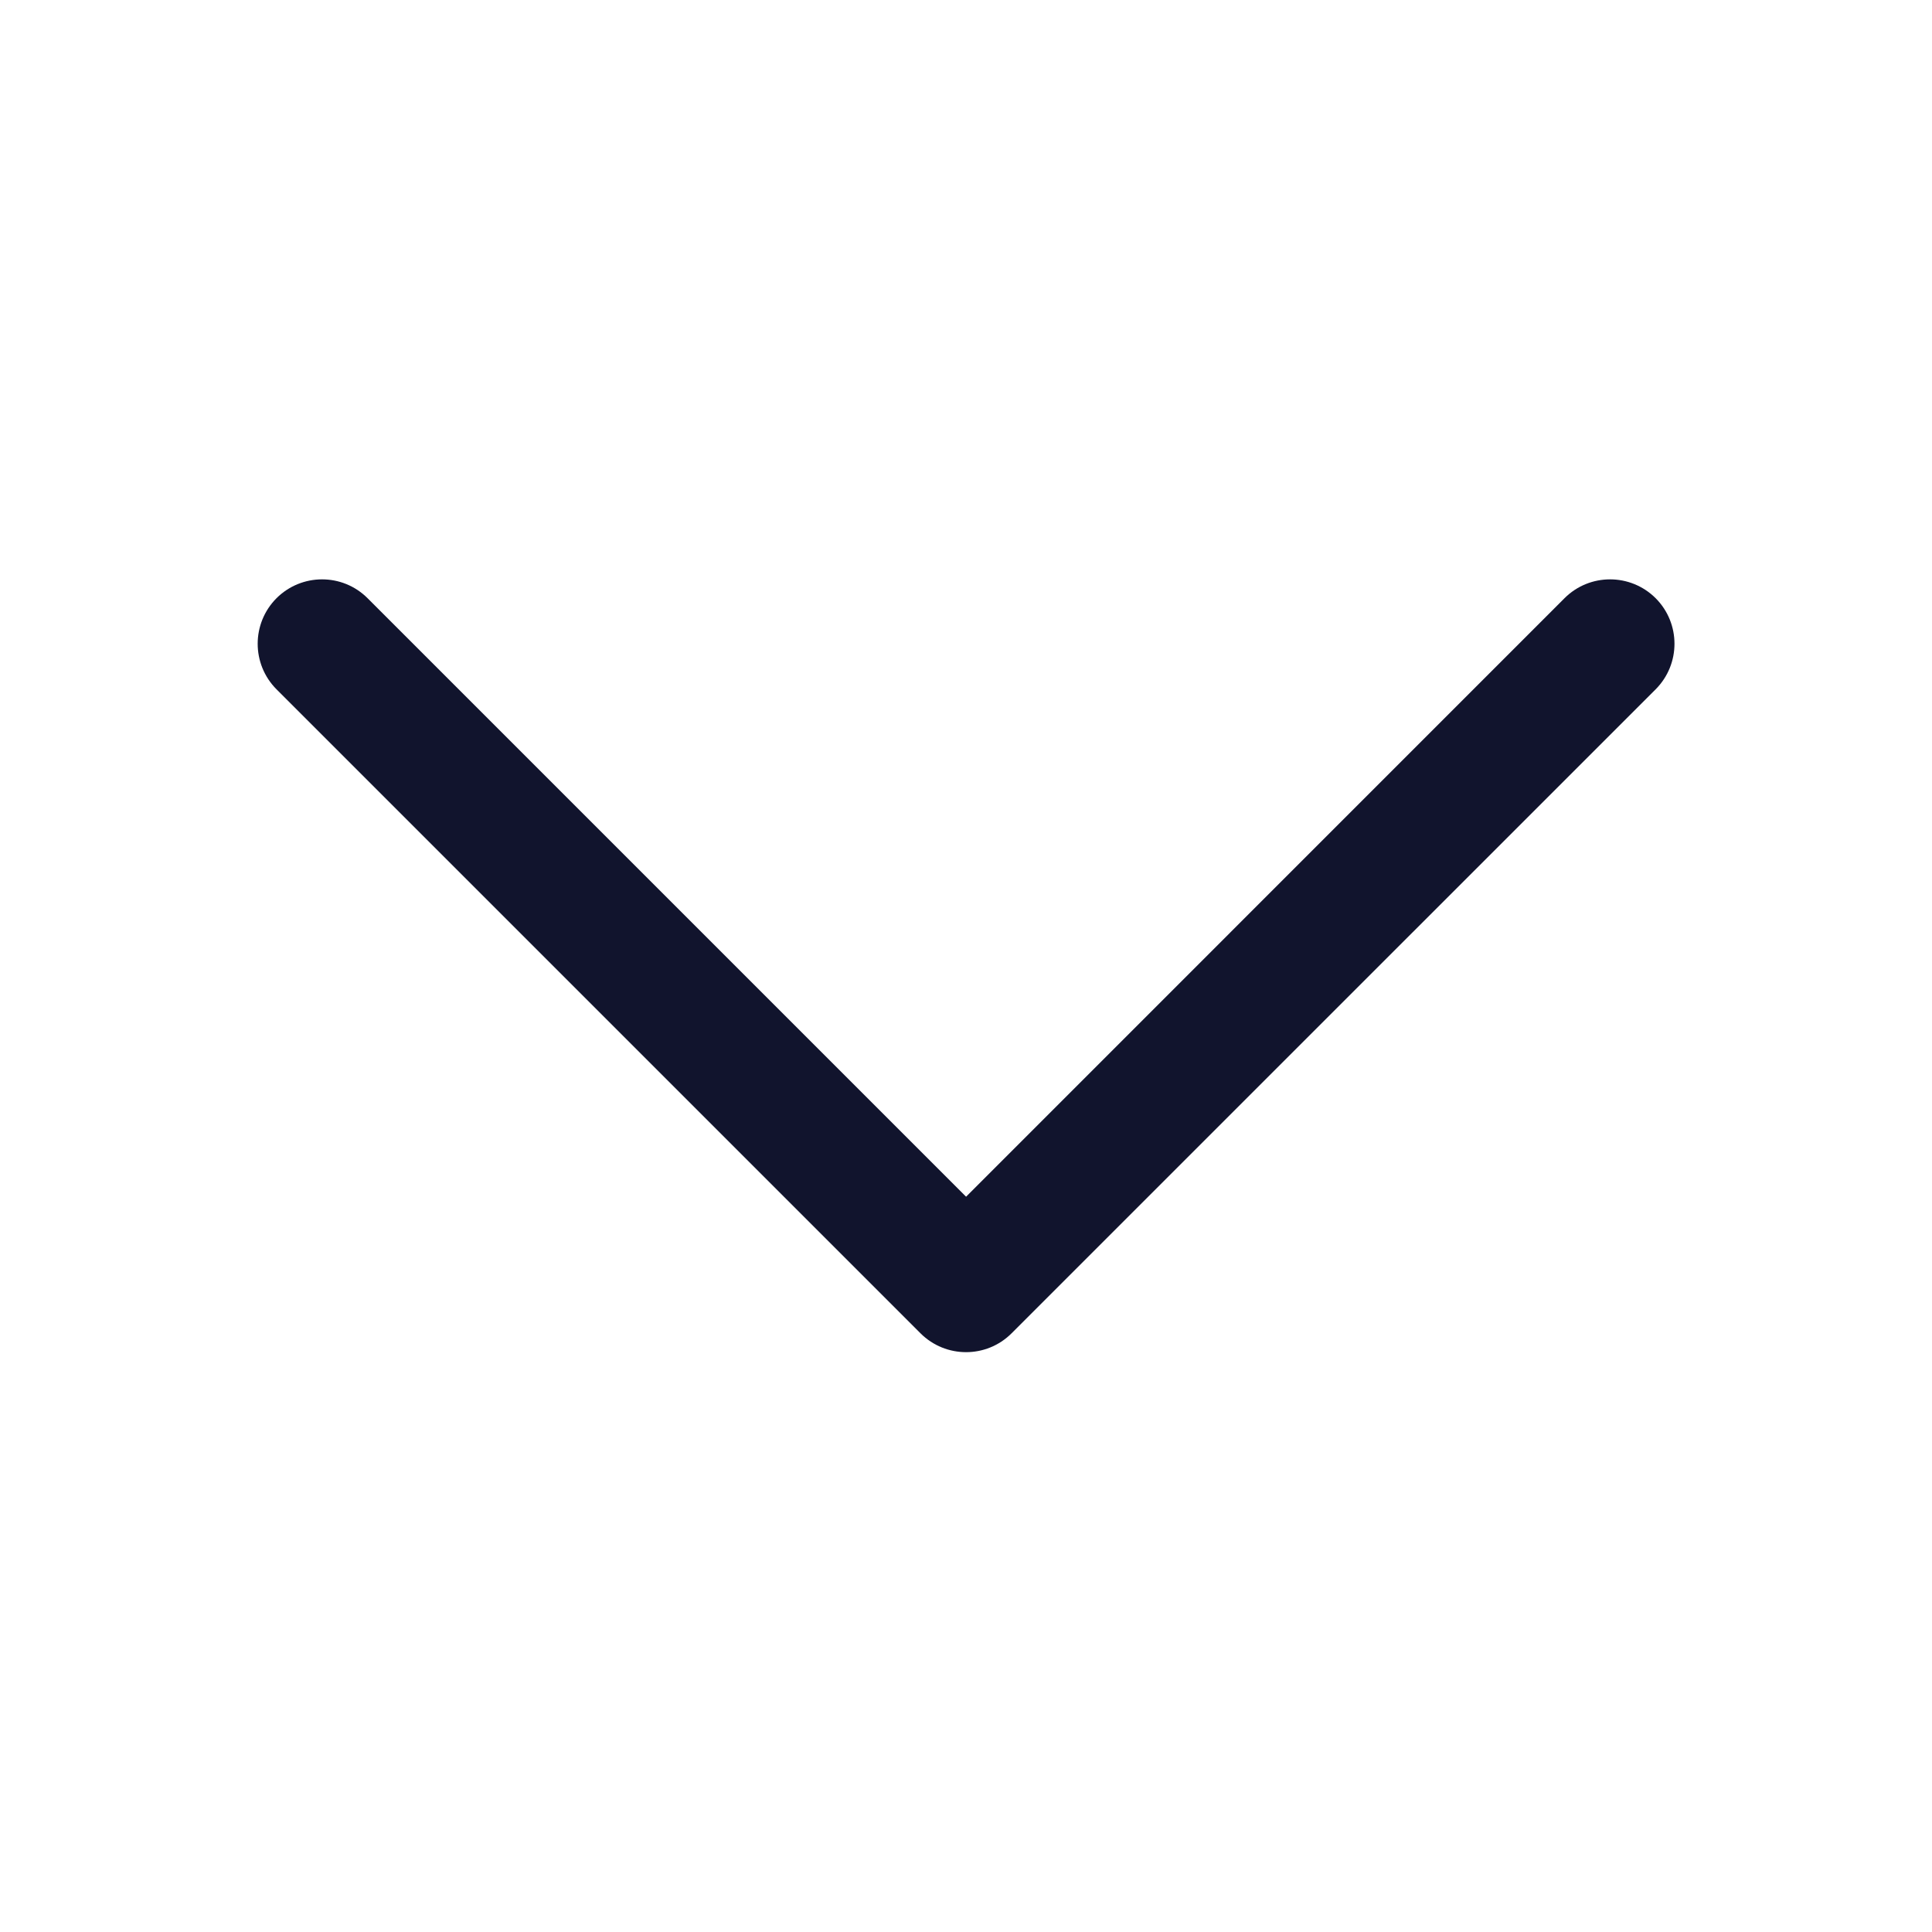 <svg width="24" height="24" viewBox="0 0 24 24" fill="none" xmlns="http://www.w3.org/2000/svg">
<g id="ico_arrow_down_pc">
<path id="Vector 2521 (Stroke)" fill-rule="evenodd" clip-rule="evenodd" d="M12.566 16.563C12.254 16.875 11.748 16.875 11.435 16.563L3.435 8.563C3.123 8.25 3.123 7.744 3.435 7.431C3.748 7.119 4.254 7.119 4.566 7.431L12.001 14.866L19.435 7.431C19.747 7.119 20.254 7.119 20.567 7.431C20.879 7.744 20.879 8.25 20.567 8.563L12.566 16.563Z" fill="#11142D"/>
</g>
</svg>
